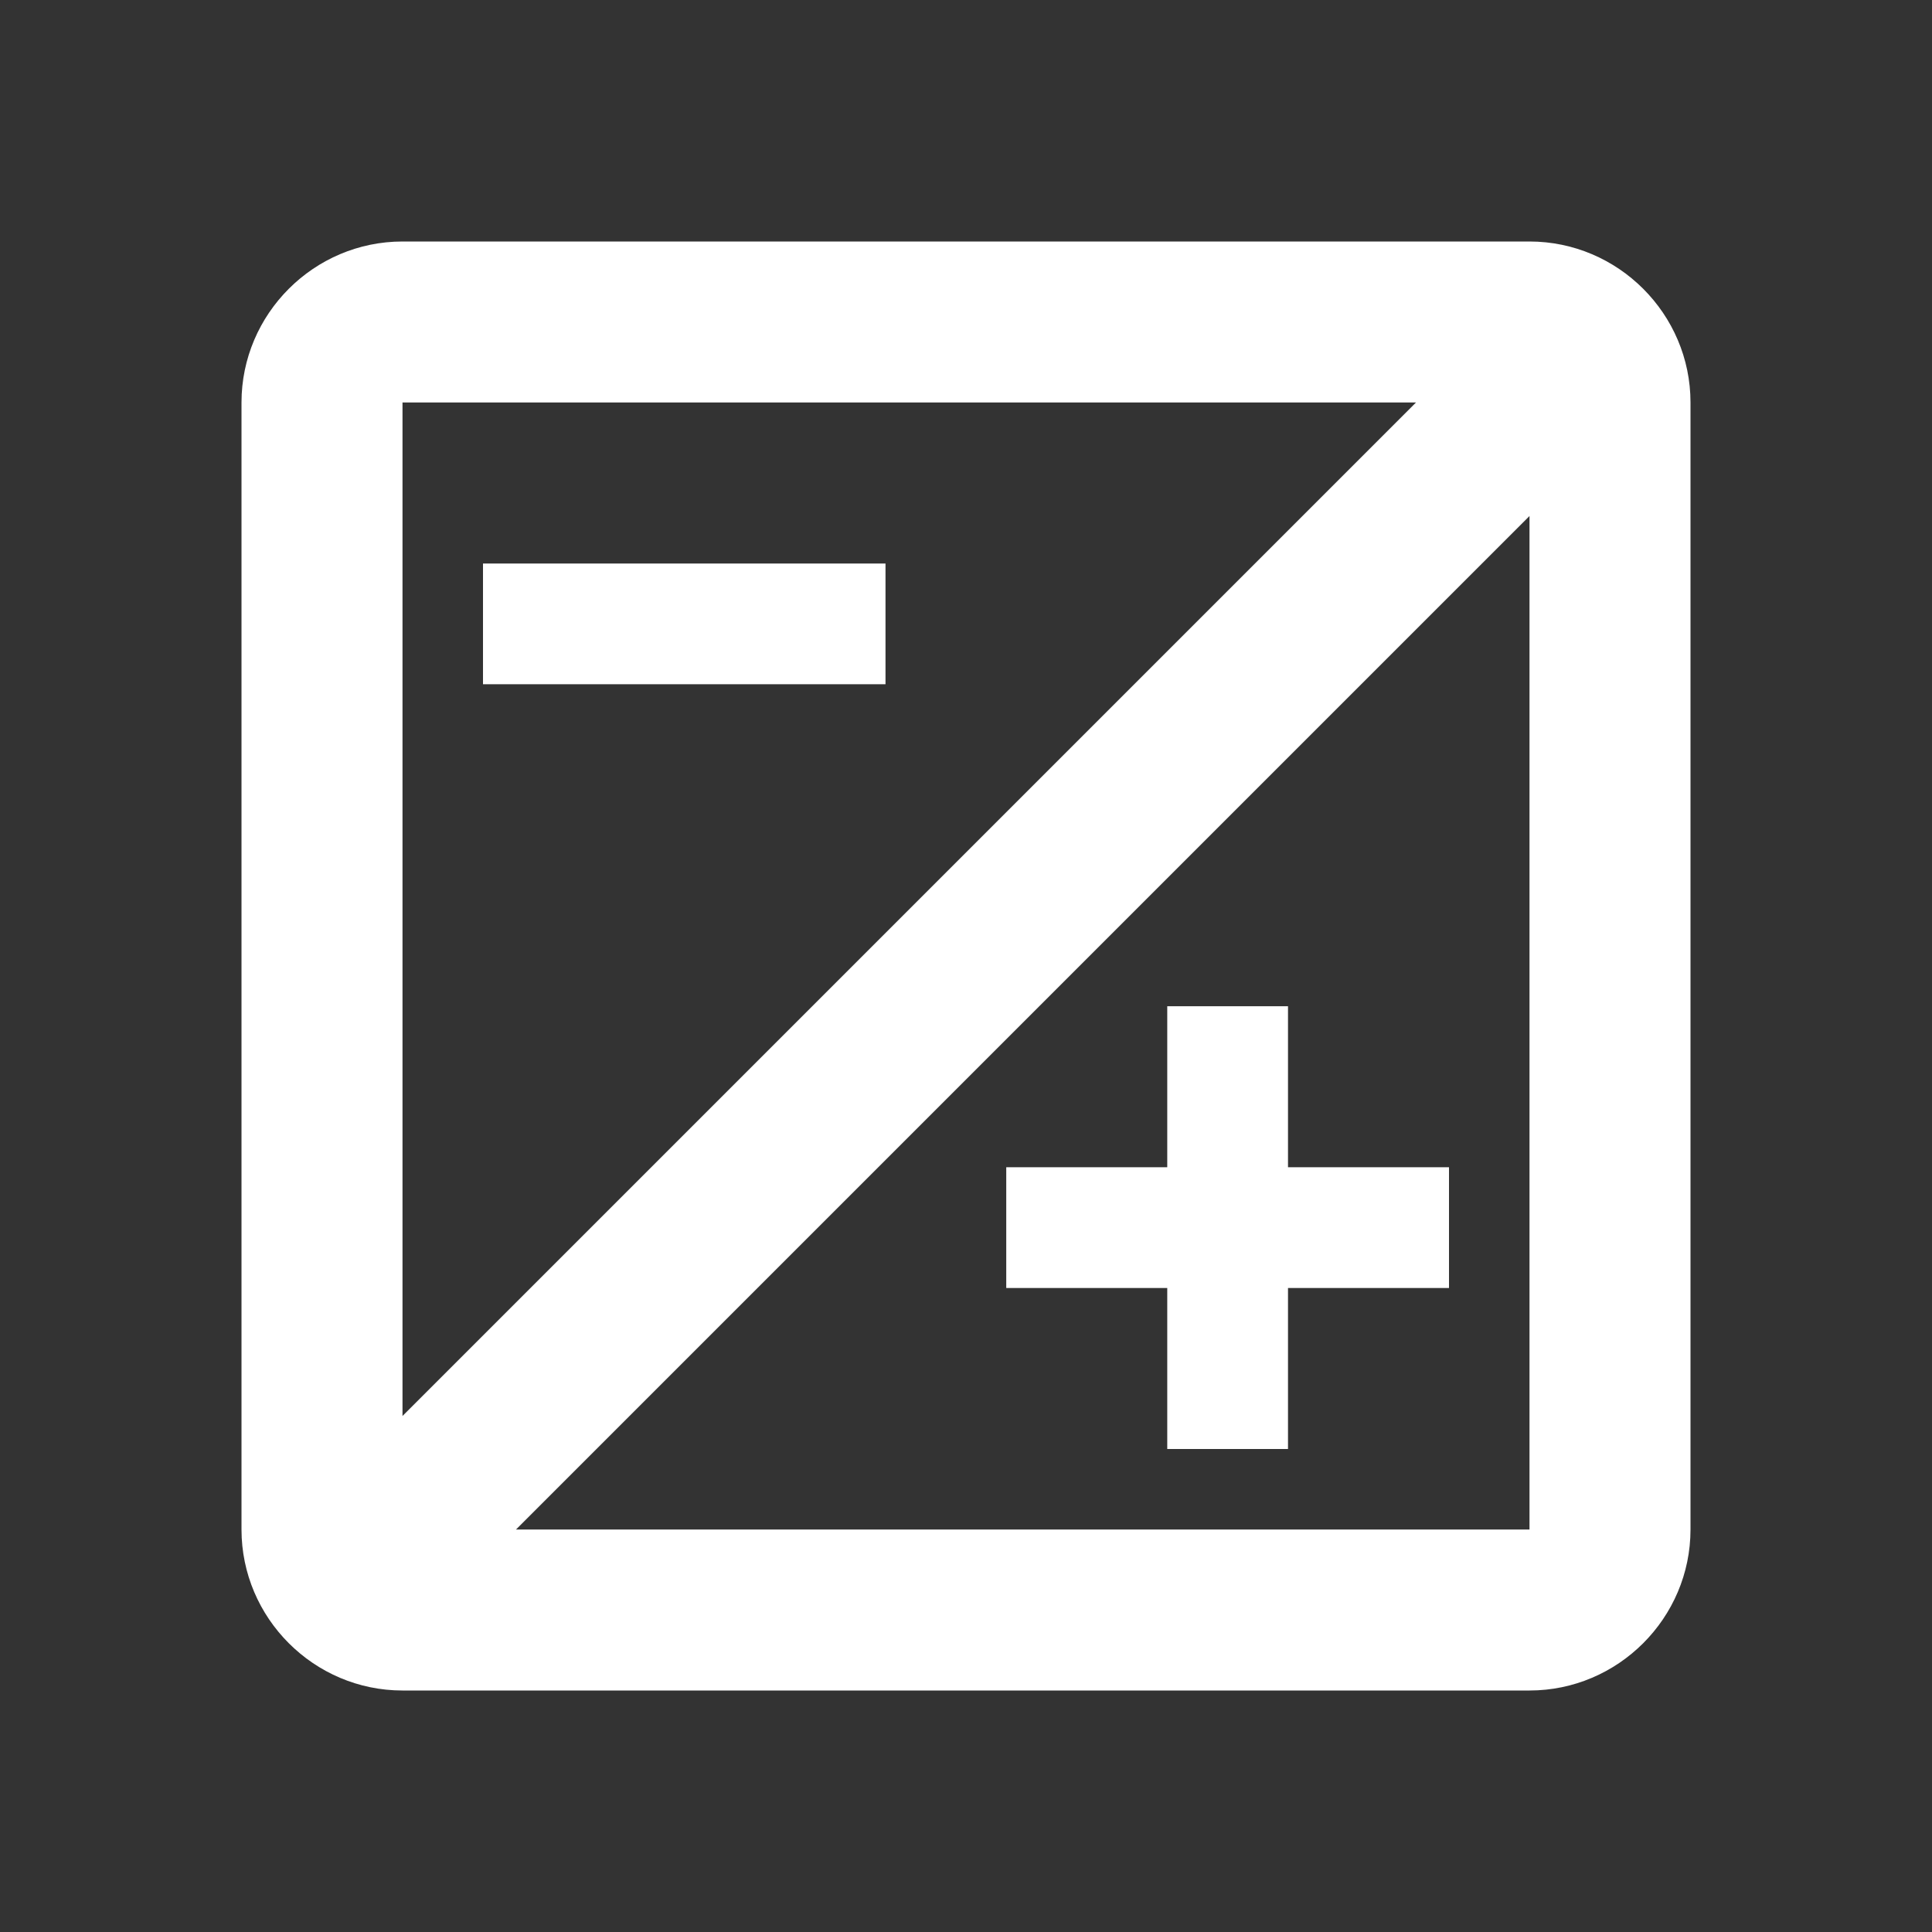<svg width="24" height="24" viewBox="0 0 24 24" fill="none" xmlns="http://www.w3.org/2000/svg">
<rect x="0" y="0" width="24" height="24" fill="#333333" stroke="none"/>
<path fill-rule="evenodd" clip-rule="evenodd" d="M19 3H5C3.9 3 3 3.9 3 5V19C3 20.1 3.9 21 5 21H19C20.1 21 21 20.1 21 19V5C21 3.9 20.1 3 19 3ZM17.59 5L5 17.59V5H17.59ZM19 6.41L6.41 19H19V6.41ZM6 7H11V8.5H6V7ZM14.5 12.5H16V14.5H18V16H16V18H14.5V16H12.5V14.5H14.5V12.5Z" fill="white"/>
</svg>
